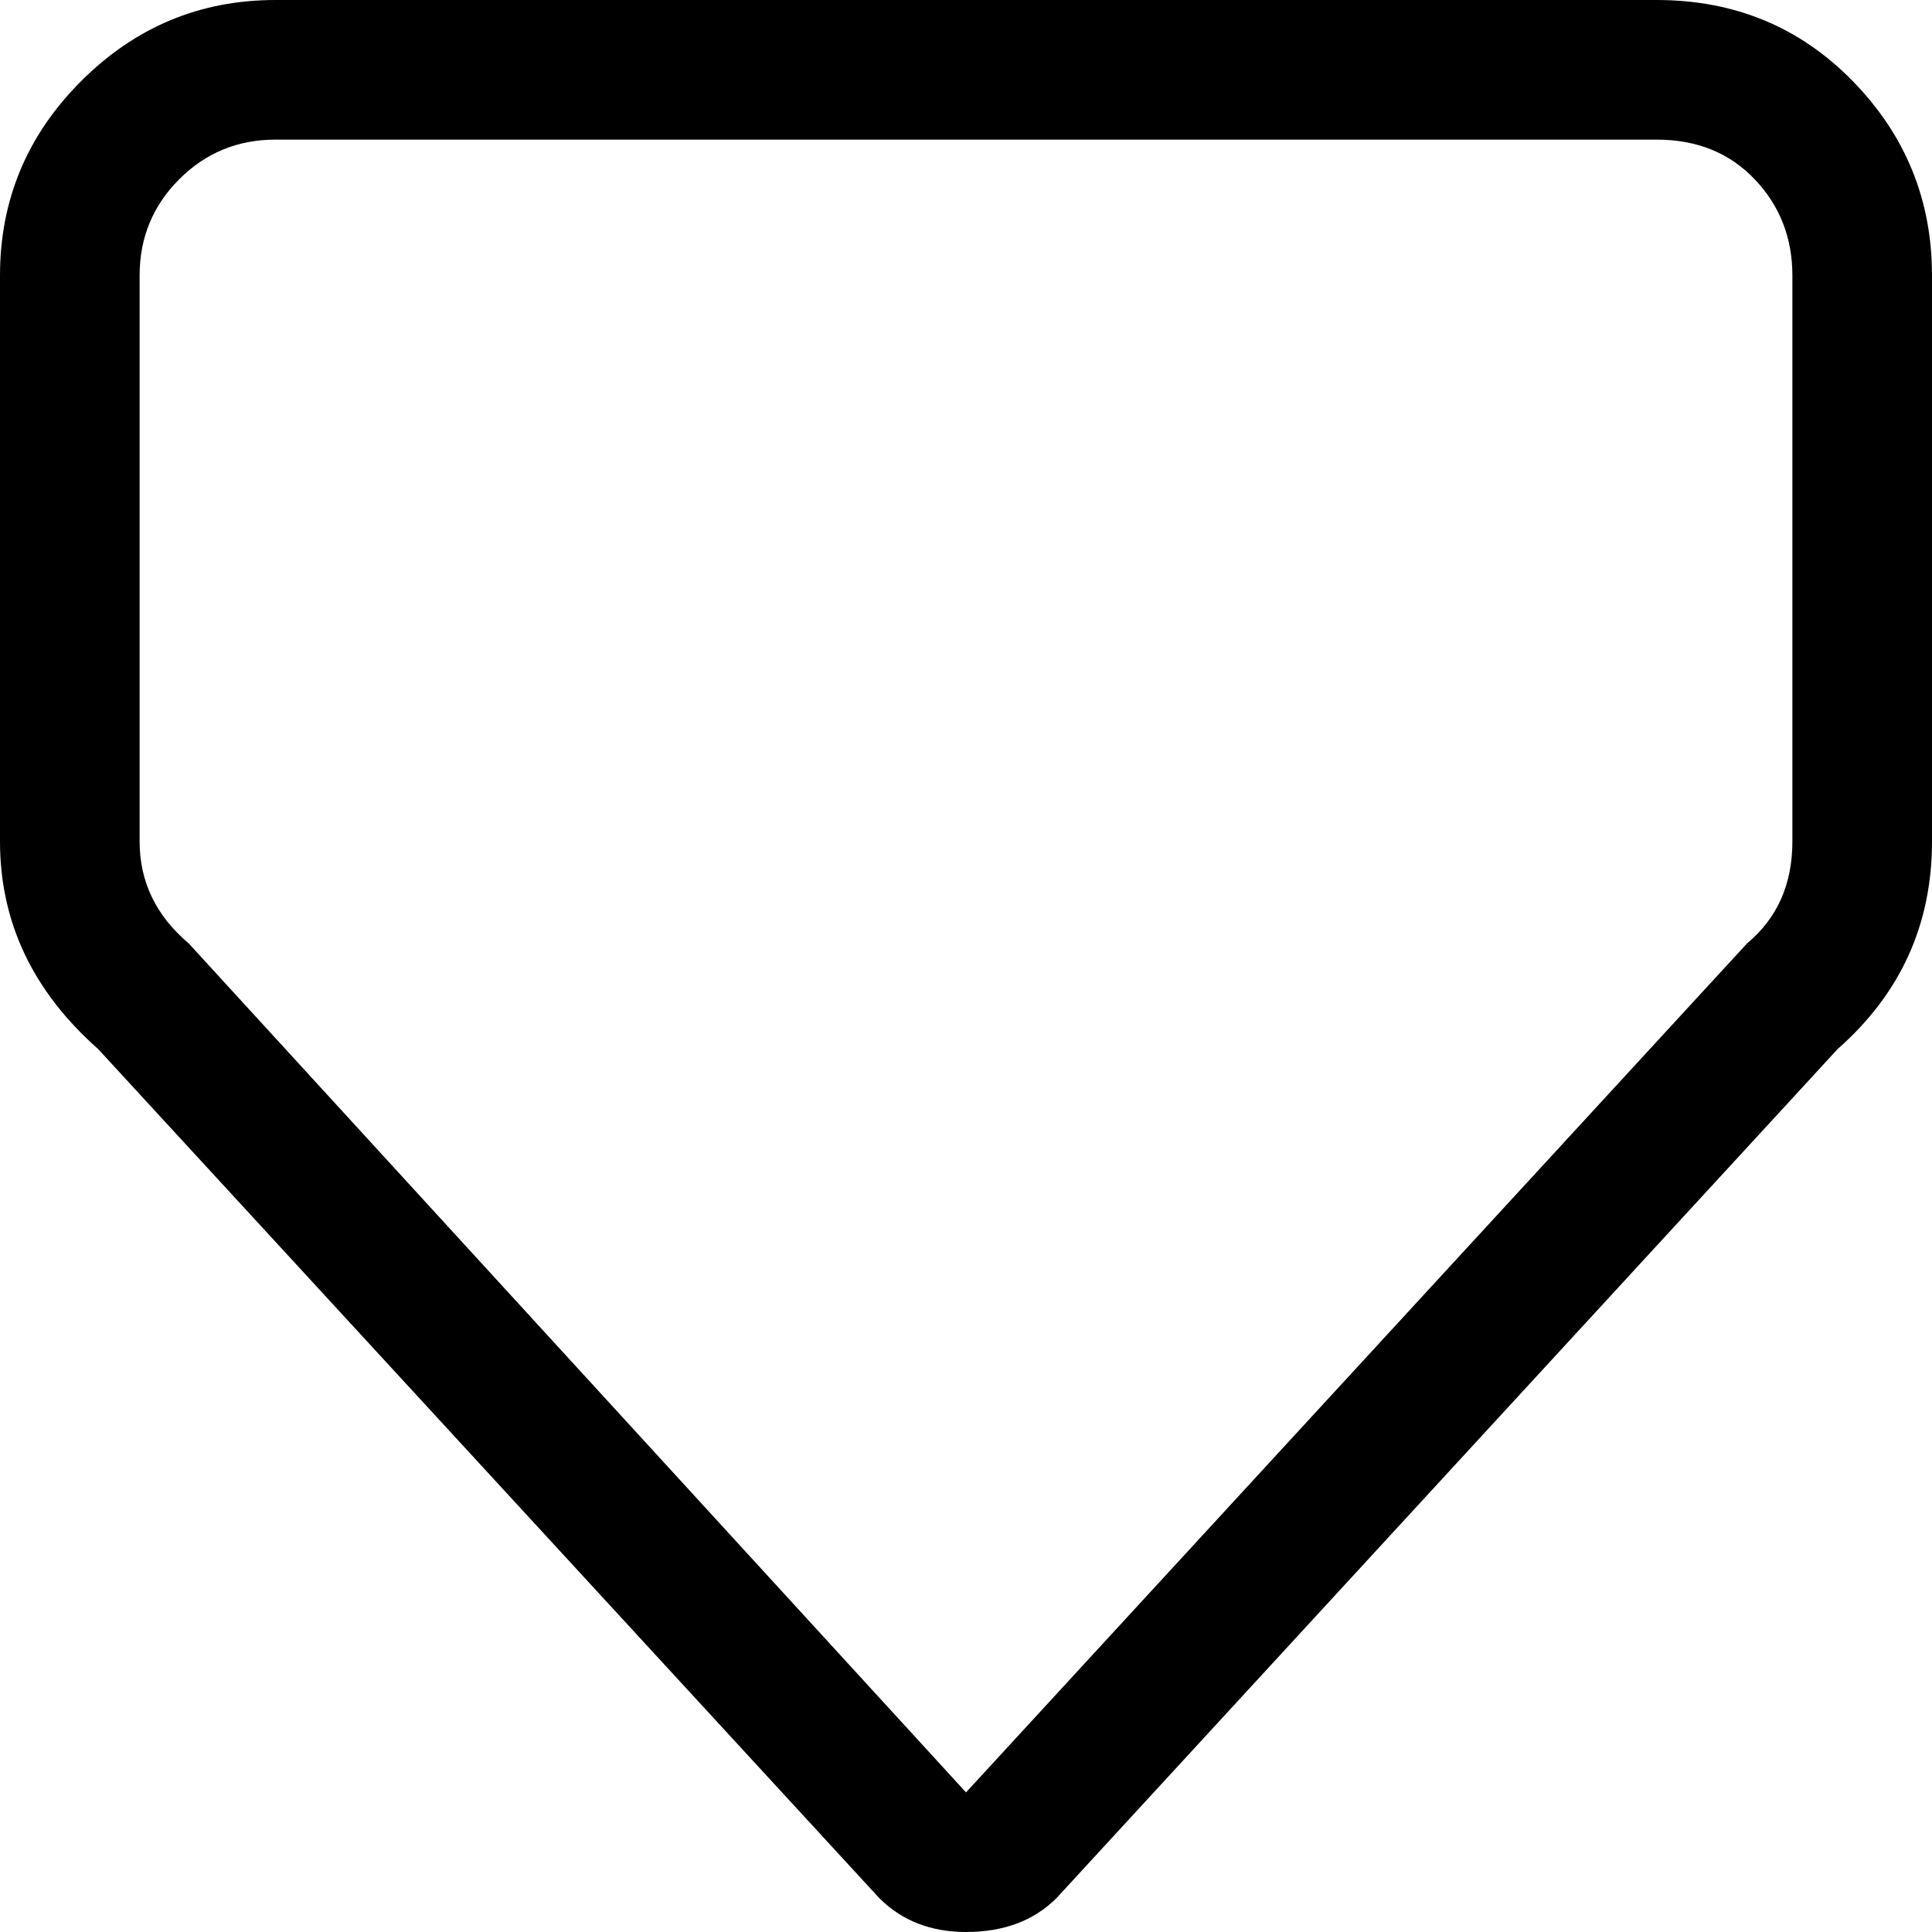 <svg xmlns="http://www.w3.org/2000/svg" viewBox="0 0 512 512">
	<path d="M439 0q31 0 52 21.5T512 73v150q0 33-25 55L280 503q-9 9-24 9-14 0-23-9L26 278Q0 255 0 223V73q0-30 21.5-51.5T73 0h366zm36 73q0-15-10-25.5T439 37H73q-15 0-25.5 10.5T37 73v150q0 16 13 27l206 225 207-225q12-10 12-27V73z"/>
</svg>